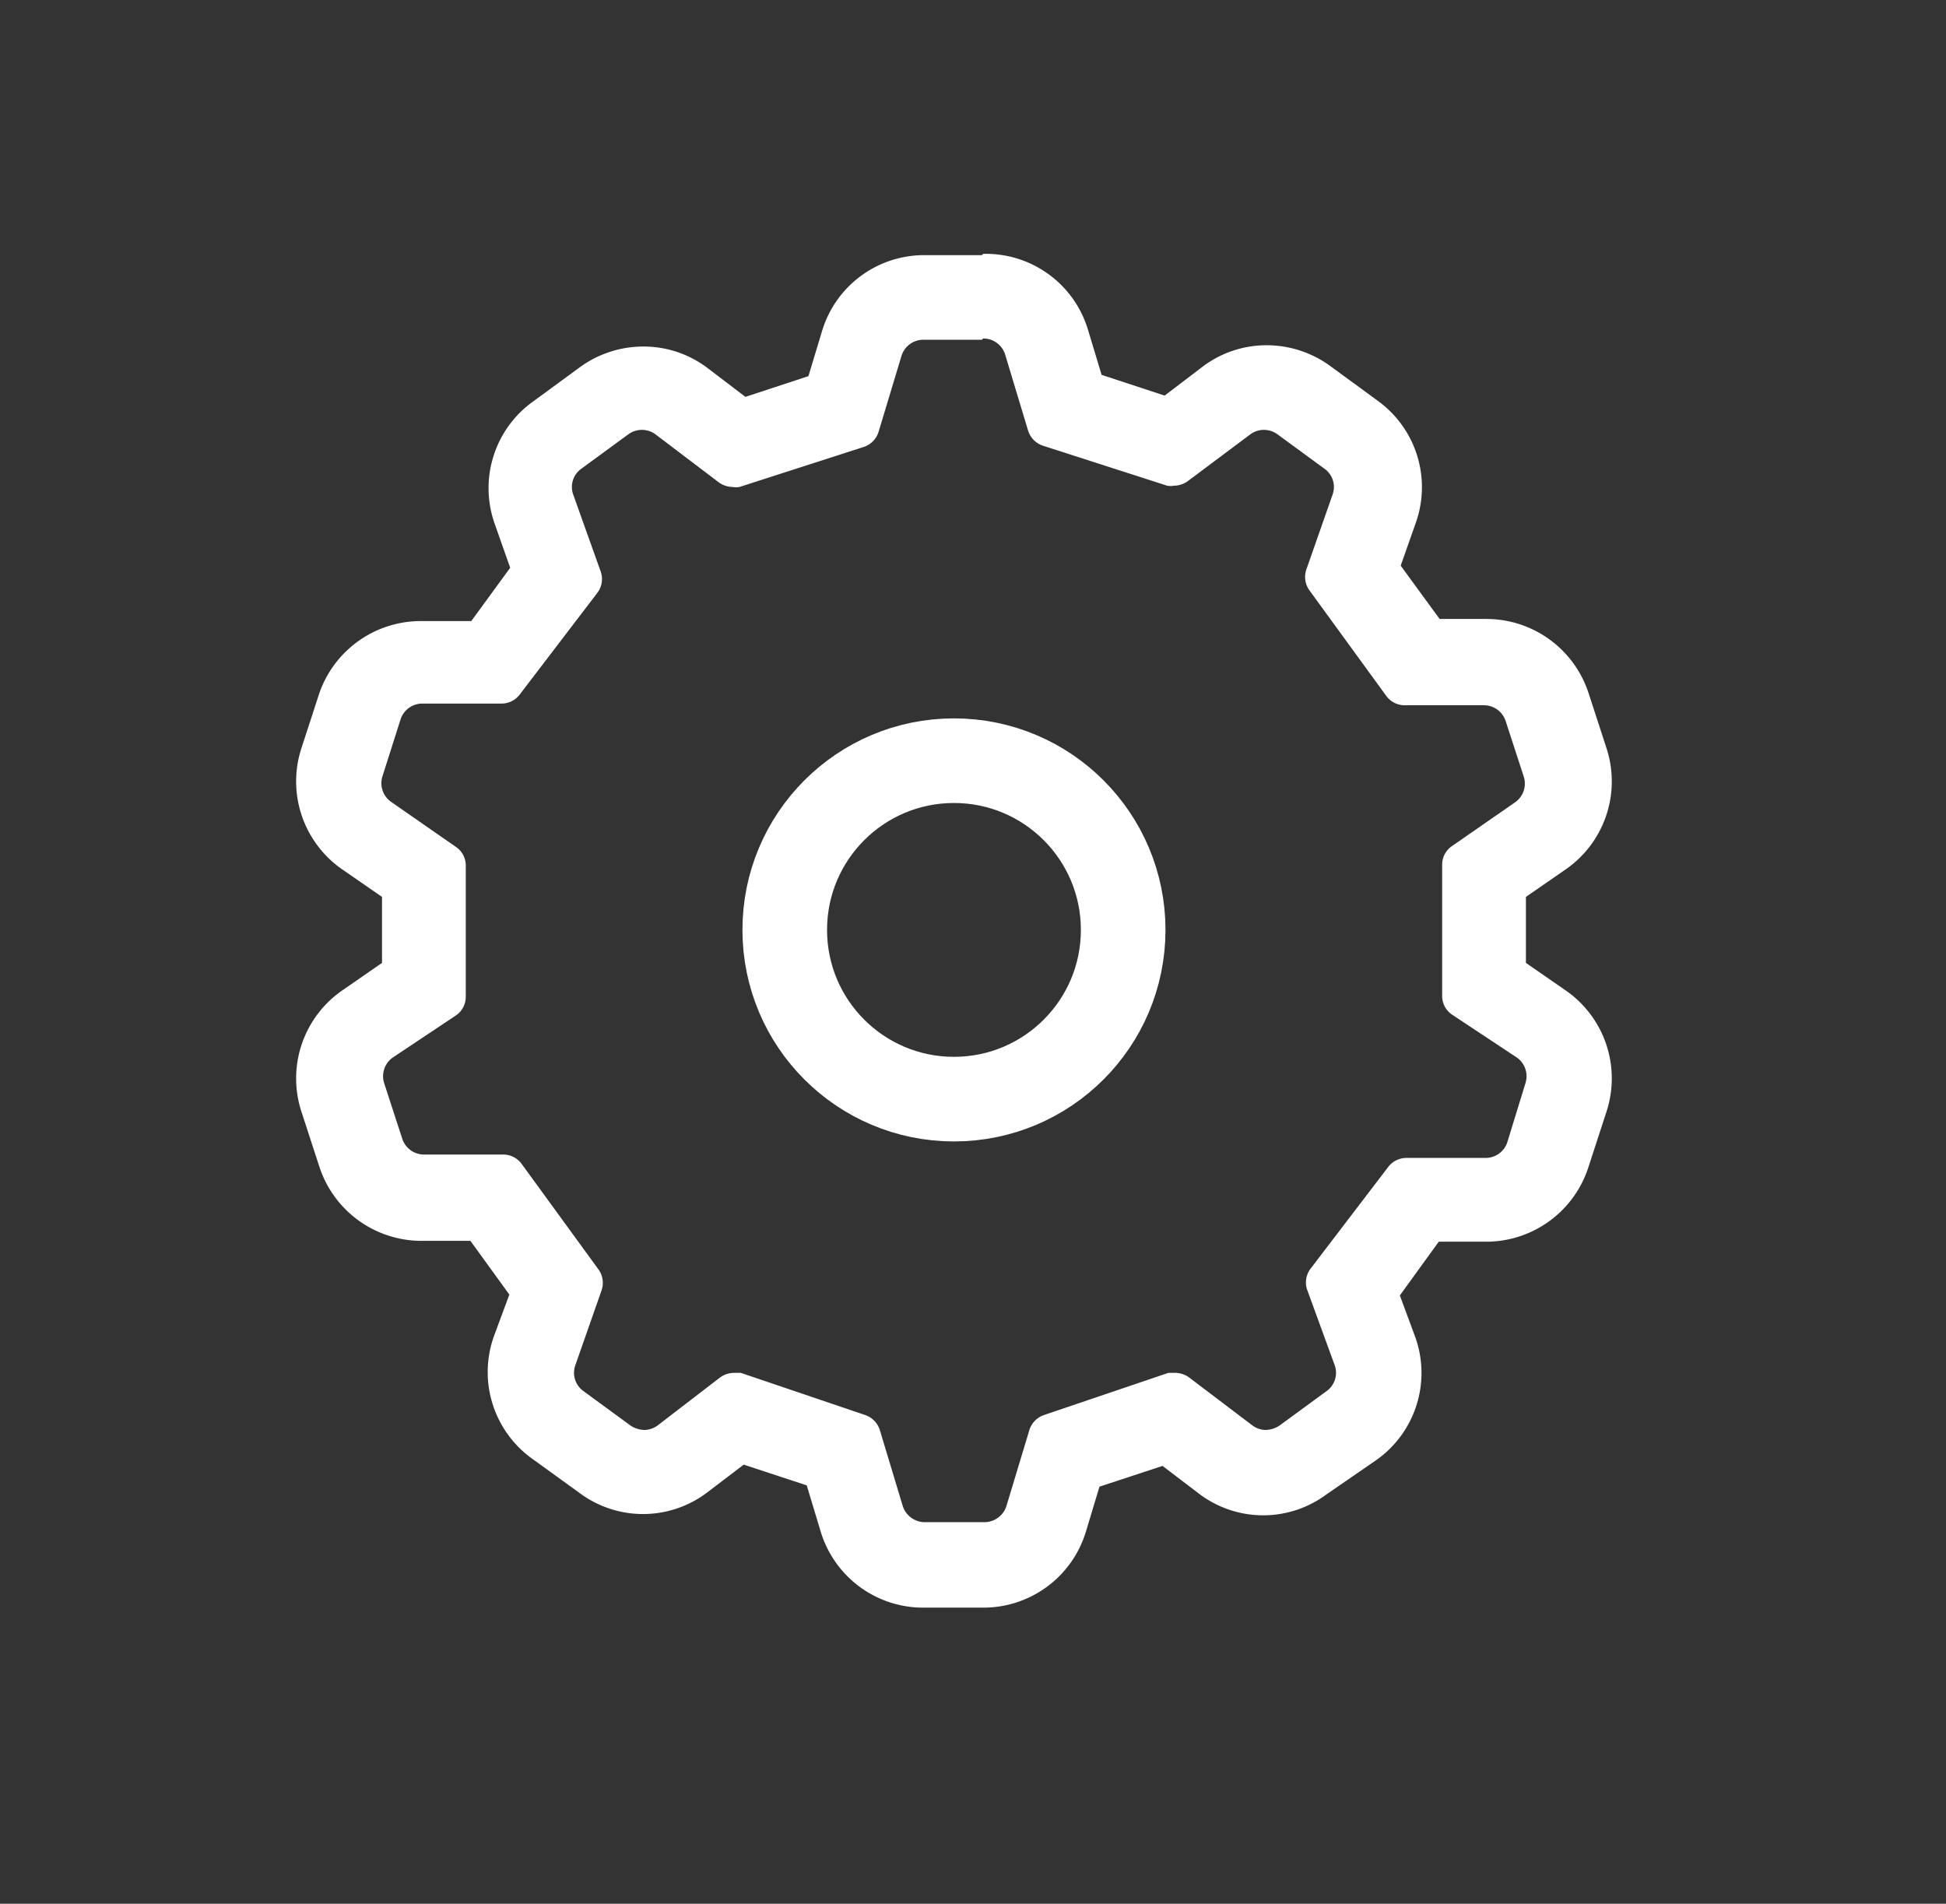 <svg xmlns="http://www.w3.org/2000/svg" width="46" height="45" viewBox="0 0 46 45">
  <rect x="0" y="0" width="46" height="45" fill="#333333" stroke="none"/>
  <g id="mantenimiento-hover" transform="translate(-238 -213)">
    <rect id="Rectángulo_26133" data-name="Rectángulo 26133" width="46" height="45" transform="translate(238 213)" fill="none"/>
    <g id="Grupo_45705" data-name="Grupo 45705" transform="translate(182.55 -729.499)">
      <path id="Trazado_265" data-name="Trazado 265" d="M32.69,18a.54.54,0,0,1,.52.38l.54,1.79a.55.55,0,0,0,.34.36l2.95.95a.45.45,0,0,0,.16,0,.57.57,0,0,0,.33-.11L39,20.27a.54.54,0,0,1,.32-.11.55.55,0,0,1,.32.1l1.12.82a.53.53,0,0,1,.19.61l-.62,1.77a.54.54,0,0,0,.07.49l1.82,2.5a.54.54,0,0,0,.44.22h1.87a.54.54,0,0,1,.51.37l.43,1.32a.54.54,0,0,1-.2.6L43.77,30a.53.53,0,0,0-.23.44v3.1a.53.53,0,0,0,.23.44L45.31,35a.54.54,0,0,1,.2.6L45.08,37a.54.54,0,0,1-.51.37H42.7a.54.54,0,0,0-.44.22L40.42,40a.54.54,0,0,0-.07.49L41,42.27a.53.53,0,0,1-.19.61l-1.12.82a.63.63,0,0,1-.32.1.54.54,0,0,1-.32-.11l-1.49-1.13a.57.57,0,0,0-.33-.11h-.16l-2.95,1a.55.55,0,0,0-.34.36l-.54,1.79a.55.55,0,0,1-.52.38H31.31a.55.55,0,0,1-.52-.38l-.54-1.79a.55.55,0,0,0-.34-.36l-2.95-1H26.8a.57.57,0,0,0-.33.11L25,43.69a.54.54,0,0,1-.32.11.63.63,0,0,1-.32-.1l-1.12-.82a.53.53,0,0,1-.19-.61l.62-1.77a.54.54,0,0,0-.07-.49l-1.82-2.5a.54.54,0,0,0-.44-.22H19.47a.54.54,0,0,1-.51-.37l-.43-1.32a.54.54,0,0,1,.2-.6l1.5-1a.53.53,0,0,0,.23-.44v-3.1a.53.53,0,0,0-.23-.44l-1.54-1.07a.54.54,0,0,1-.2-.6L18.92,27a.54.54,0,0,1,.51-.37H21.3a.54.54,0,0,0,.44-.22L23.58,24a.54.54,0,0,0,.07-.49L23,21.69a.53.53,0,0,1,.19-.61l1.12-.82a.55.55,0,0,1,.32-.1.54.54,0,0,1,.32.11l1.49,1.13a.57.57,0,0,0,.33.11.45.45,0,0,0,.16,0l2.95-.95a.55.55,0,0,0,.34-.36l.54-1.79a.54.54,0,0,1,.52-.38h1.38m0-2H31.31a2.52,2.52,0,0,0-2.43,1.8l-.32,1.06-1.49.49-.88-.67a2.5,2.5,0,0,0-1.53-.52,2.55,2.55,0,0,0-1.49.48l-1.12.82a2.52,2.52,0,0,0-.91,2.88l.37,1.05-.92,1.26H19.43A2.54,2.54,0,0,0,17,26.38l-.43,1.32a2.53,2.53,0,0,0,1,2.87l.91.63v1.56l-.91.63a2.53,2.53,0,0,0-1,2.87L17,37.58a2.54,2.54,0,0,0,2.41,1.75h1.16l.92,1.27-.37,1a2.52,2.52,0,0,0,.91,2.88l1.12.81a2.51,2.51,0,0,0,3,0l.88-.67,1.49.49.32,1.06A2.53,2.53,0,0,0,31.31,48h1.38a2.53,2.53,0,0,0,2.43-1.8l.32-1.06,1.49-.49.88.67a2.51,2.51,0,0,0,3,0L42,44.5a2.52,2.52,0,0,0,.91-2.88l-.37-1,.92-1.27h1.11A2.54,2.54,0,0,0,47,37.58l.43-1.32a2.53,2.53,0,0,0-1-2.87l-.91-.63V31.2l.91-.63a2.53,2.53,0,0,0,1-2.87L47,26.38a2.54,2.54,0,0,0-2.41-1.75H43.48l-.92-1.26.37-1.05A2.52,2.52,0,0,0,42,19.46l-1.12-.82a2.55,2.55,0,0,0-1.49-.48,2.5,2.5,0,0,0-1.53.52l-.88.67-1.49-.49-.32-1.06A2.52,2.52,0,0,0,32.69,16Z" transform="translate(46 932.5)" fill="#fff"/>
      <circle id="Elipse_1" data-name="Elipse 1" cx="4" cy="4" r="4" transform="translate(74 960.48)" fill="none" stroke="#fff" stroke-linecap="round" stroke-linejoin="round" stroke-width="2"/>
    </g>
  </g>
</svg>
